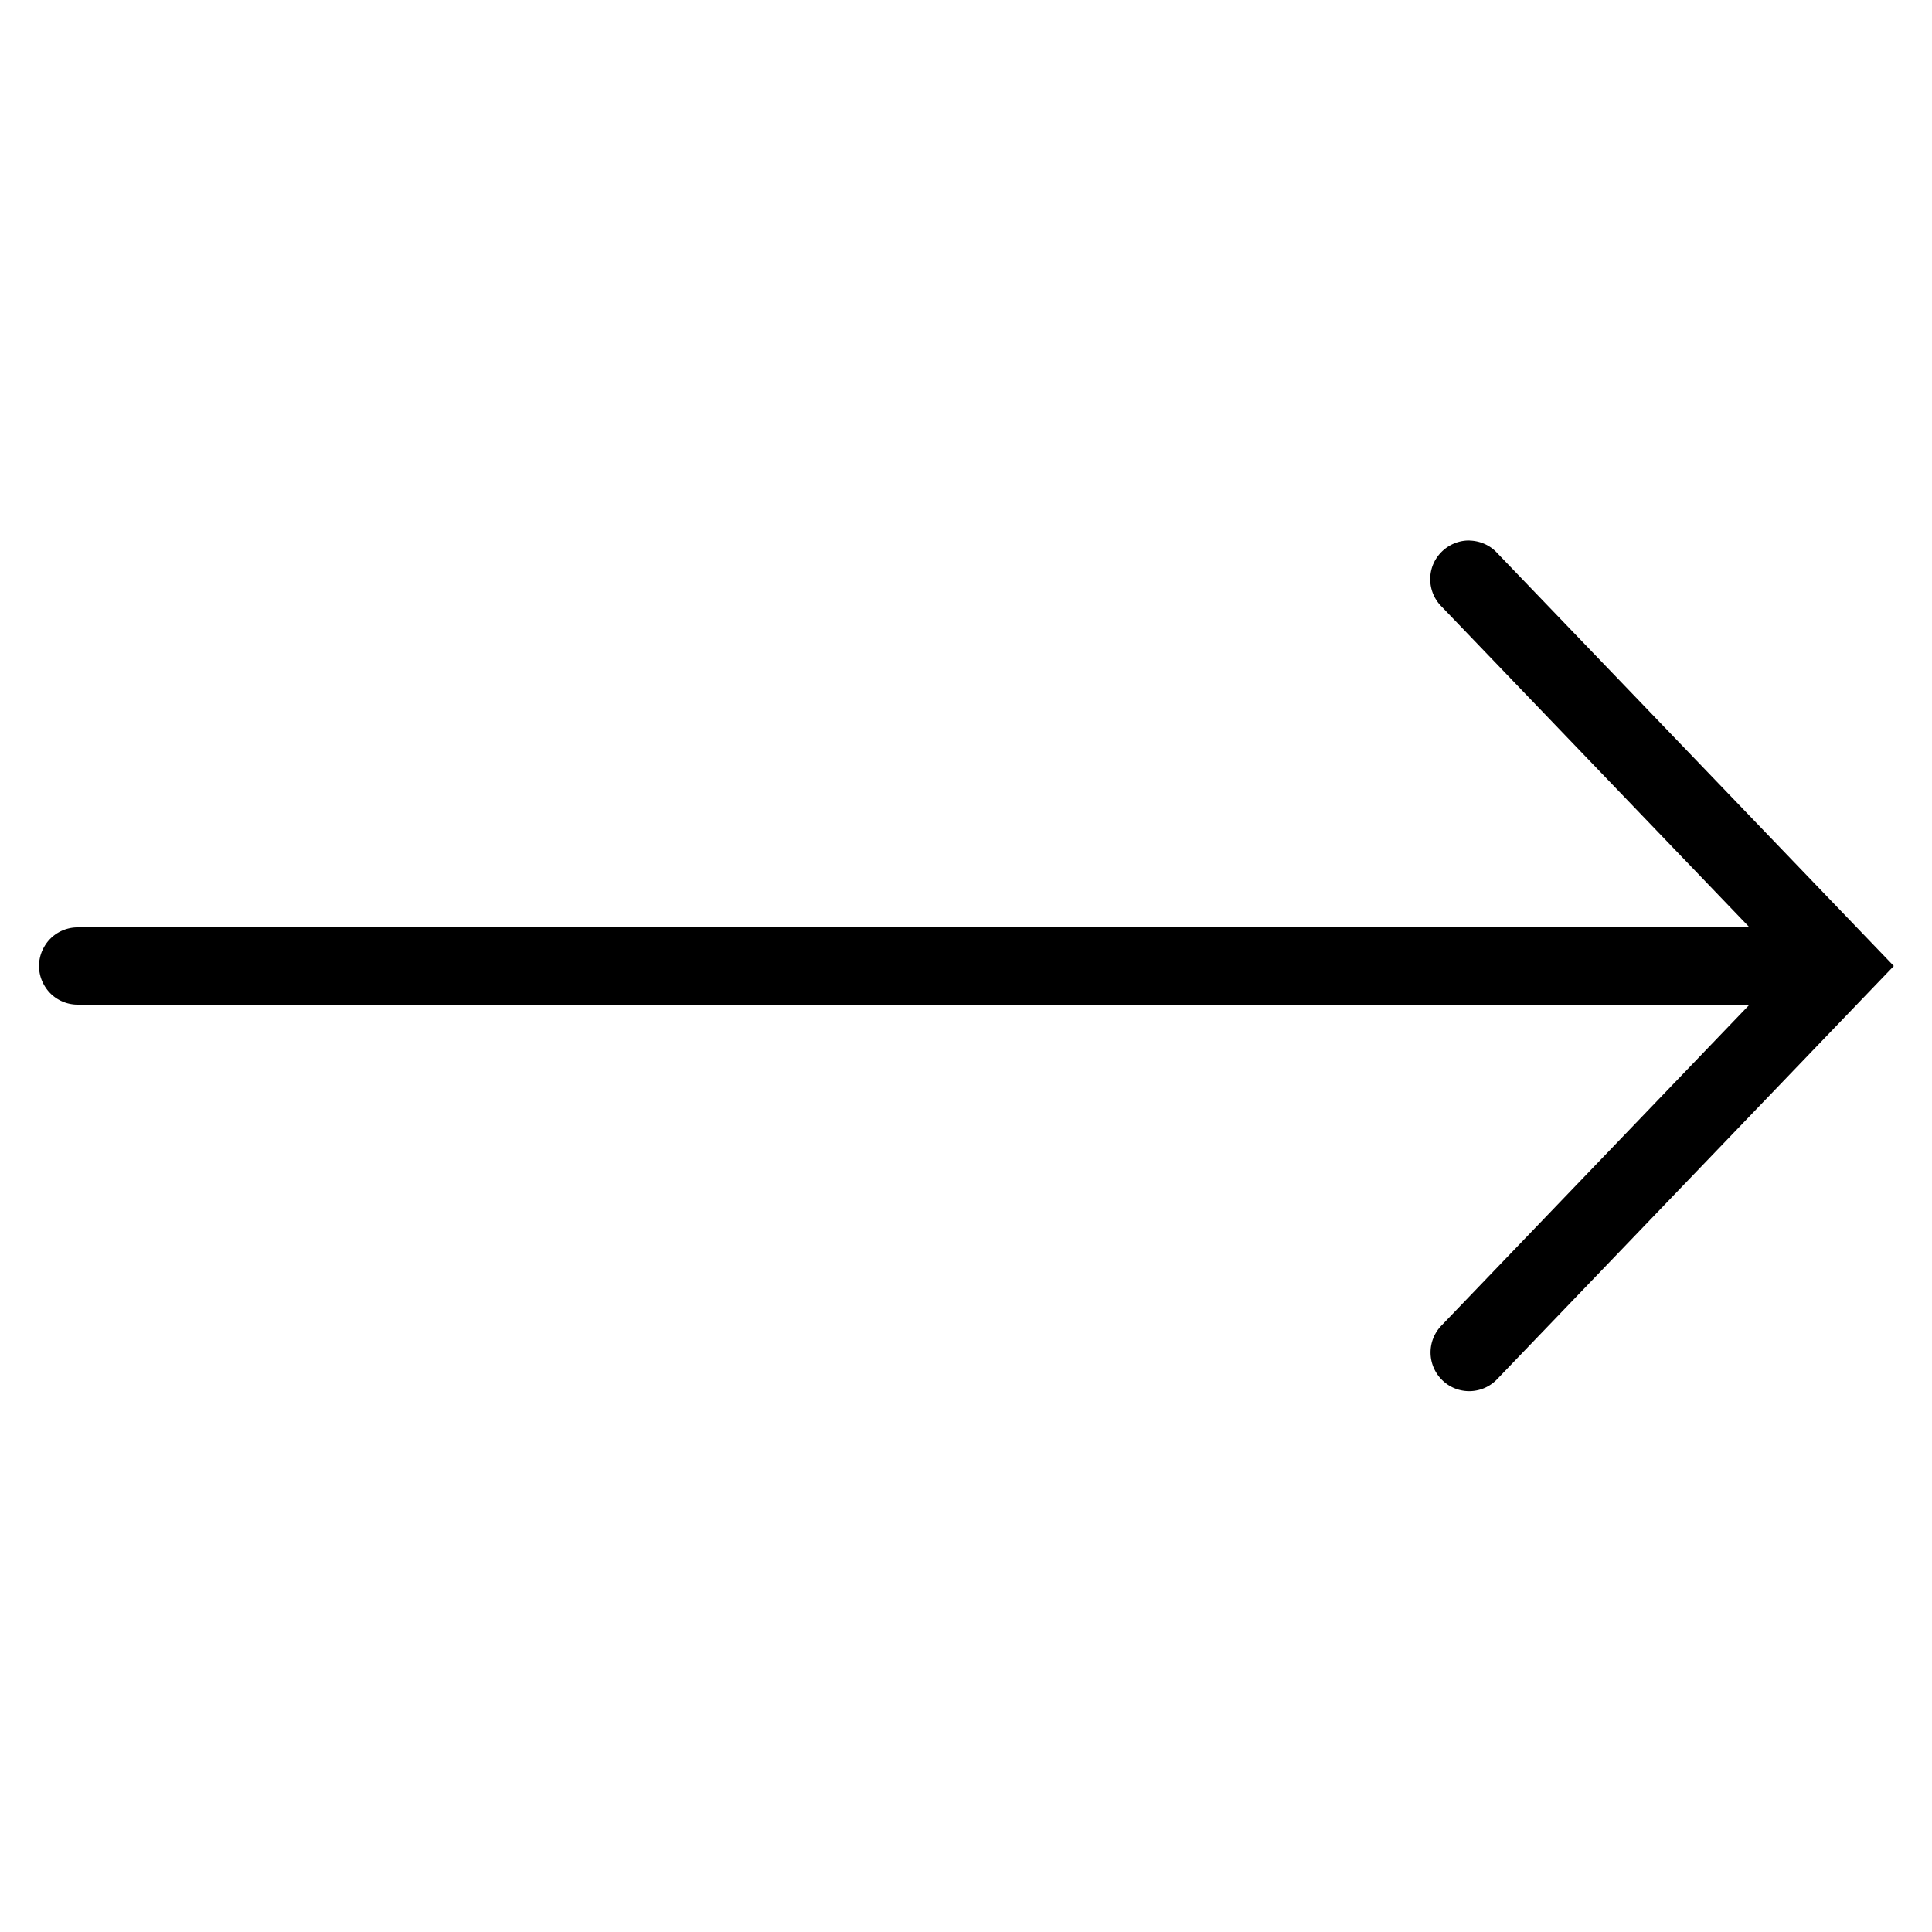 <svg xmlns="http://www.w3.org/2000/svg" viewBox="0 0 50 50"><path d="M38.035 13.988c-.406-.008-.777.234-.94.605a1 1 0 0 0 .207 1.098L45.277 24H2.023c-.36-.004-.695.184-.875.496a.99.99 0 0 0 0 1.008c.18.313.516.5.875.496h43.254L37.3 34.31a1 1 0 0 0 .031 1.414c.398.383 1.03.37 1.414-.03L49.012 25 38.746 14.31c-.184-.2-.44-.312-.71-.32z"/></svg>
